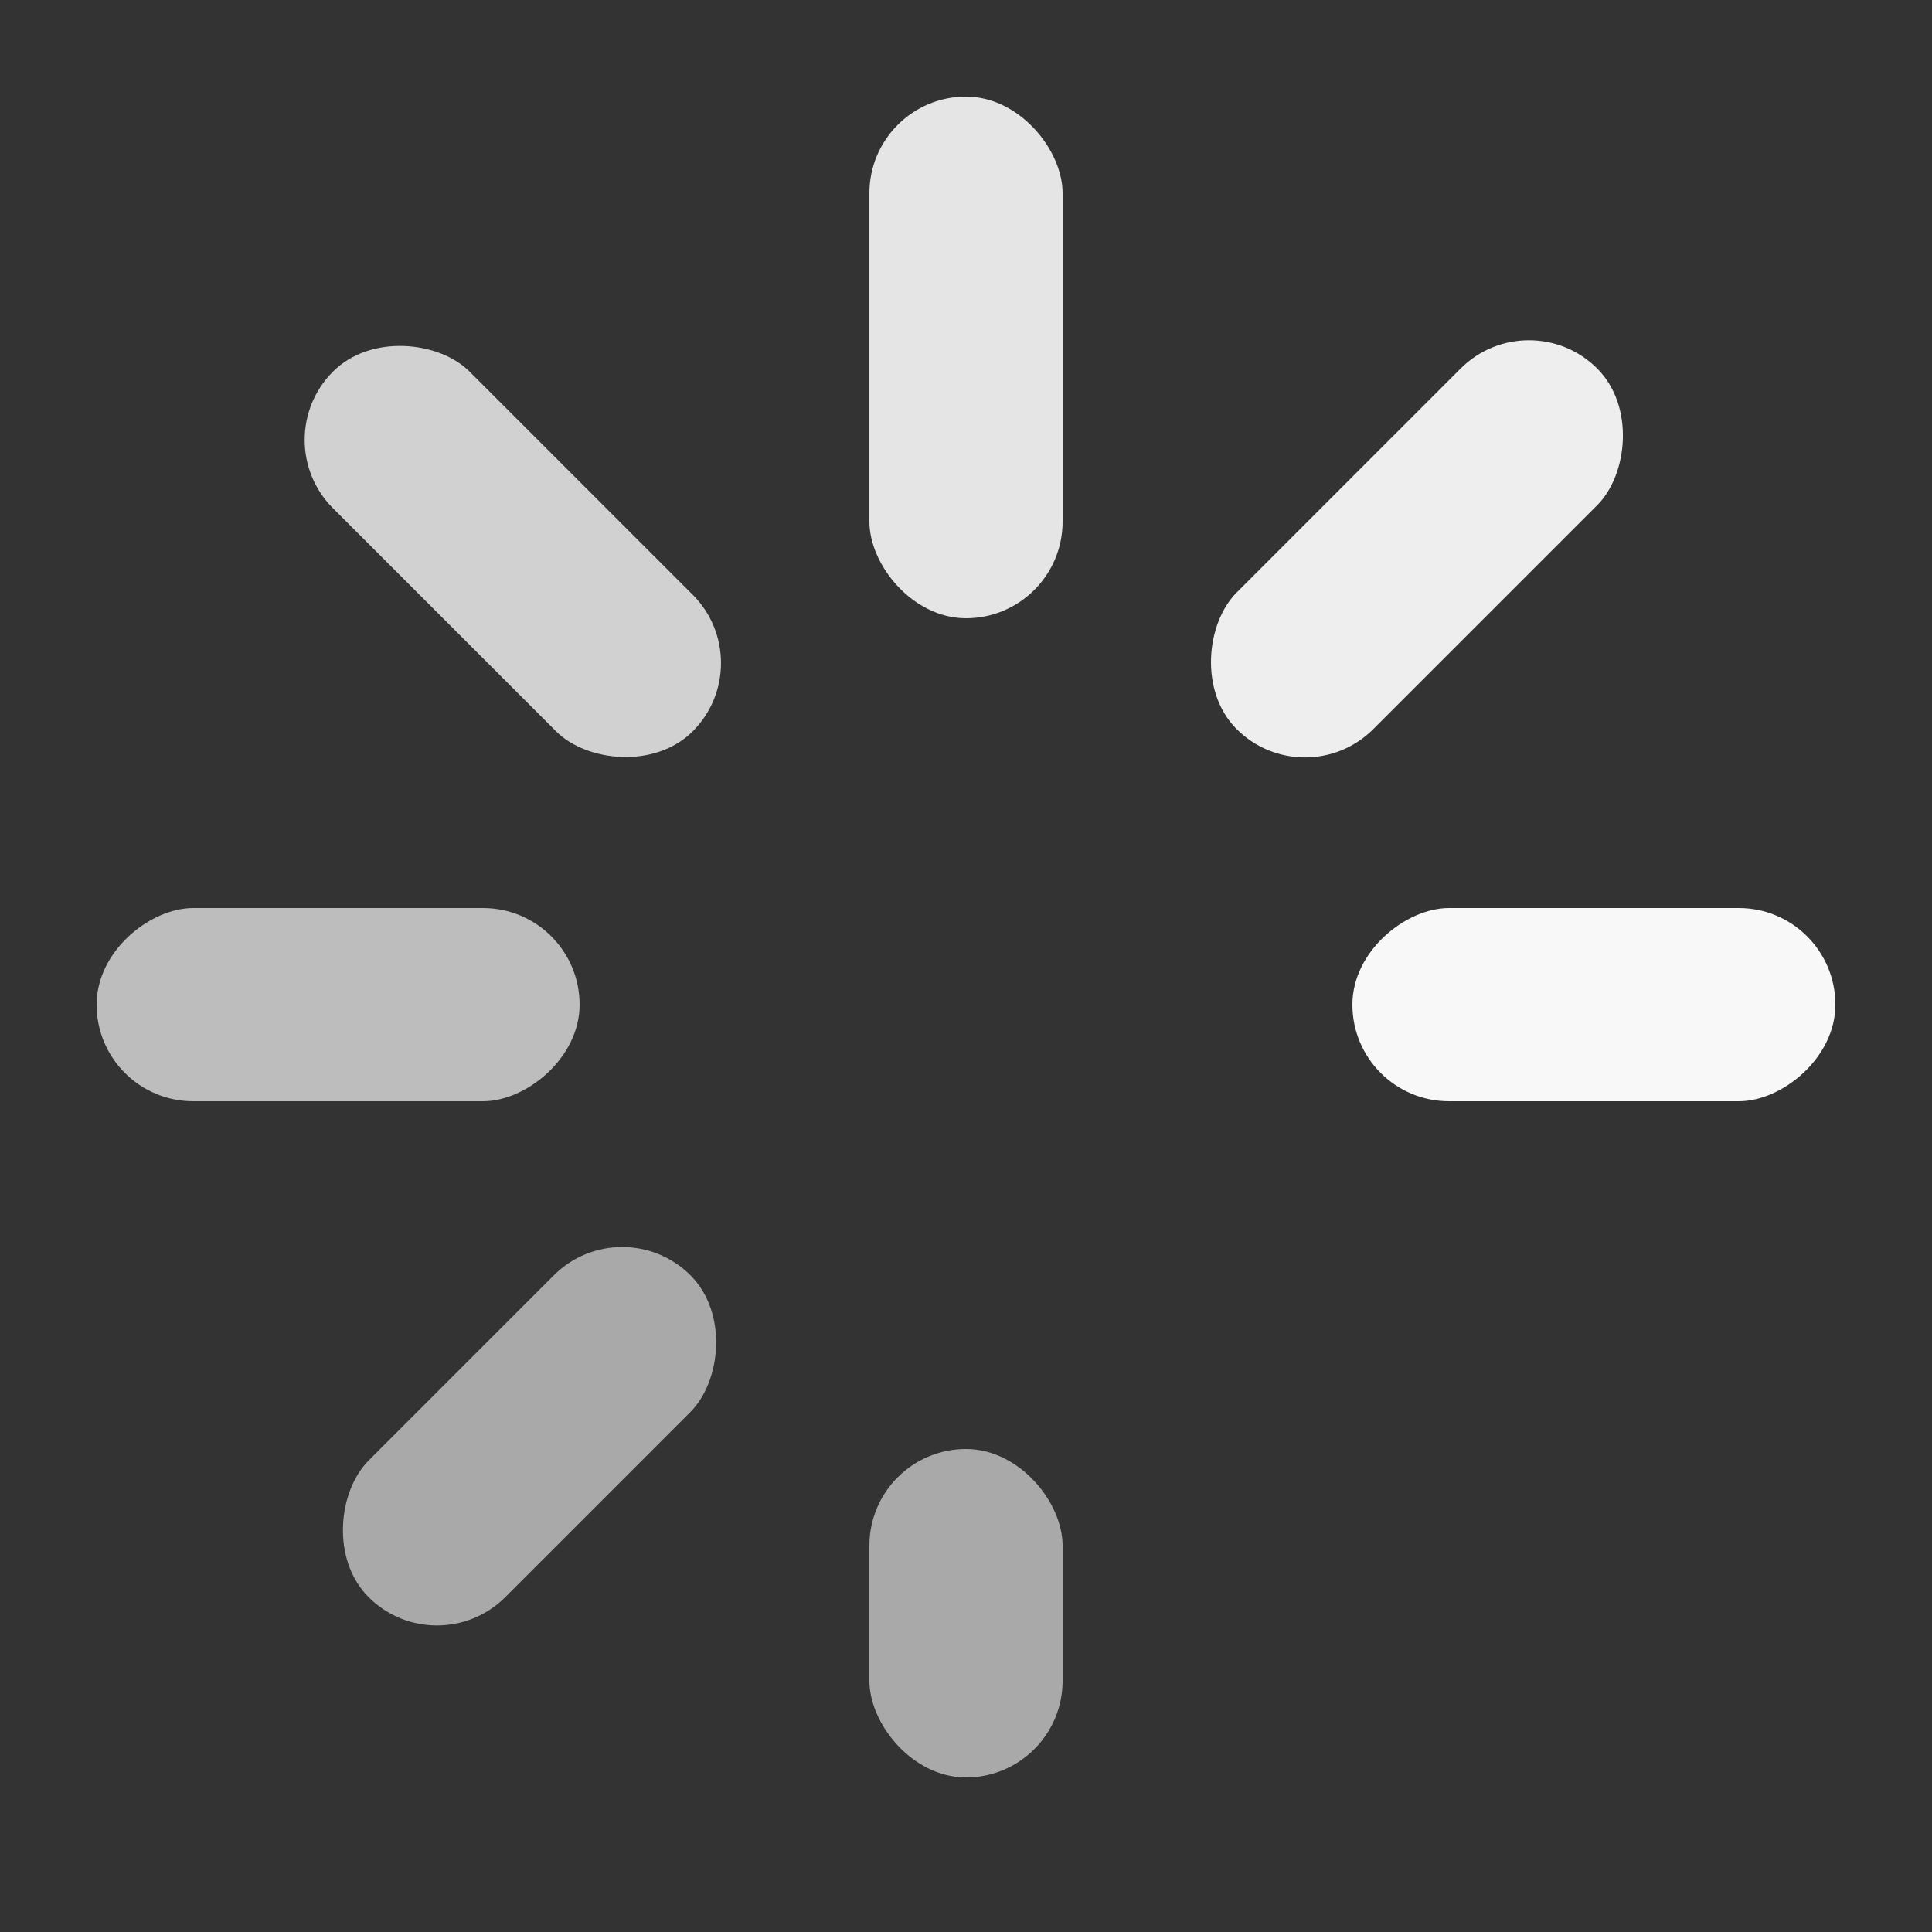 <svg width="100" height="100" viewBox="0 0 100 100" fill="none" xmlns="http://www.w3.org/2000/svg">
<rect x="0" y="0" width="100" height="100" fill="#333333" stroke="none"/>
<rect opacity="0.7" x="5" y="57" width="10" height="25" rx="5" transform="rotate(-90 5 57)" fill="#F8F8F8"/>
<rect opacity="0.6" x="22.615" y="86.204" width="10" height="23.559" rx="5" transform="rotate(-135 22.615 86.204)" fill="#F8F8F8"/>
<rect opacity="0.6" x="55" y="92" width="10" height="17" rx="5" transform="rotate(180 55 92)" fill="#F8F8F8"/>
<rect opacity="0.8" x="13.699" y="22.77" width="10" height="26.332" rx="5" transform="rotate(-45 13.699 22.77)" fill="#F8F8F8"/>
<rect opacity="0.9" x="45" y="5" width="10" height="27" rx="5" fill="#F8F8F8"/>
<rect opacity="0.95" x="79.137" y="15.541" width="10" height="26.393" rx="5" transform="rotate(45 79.137 15.541)" fill="#F8F8F8"/>
<rect x="95" y="47" width="10" height="25" rx="5" transform="rotate(90 95 47)" fill="#F8F8F8"/>
</svg>
